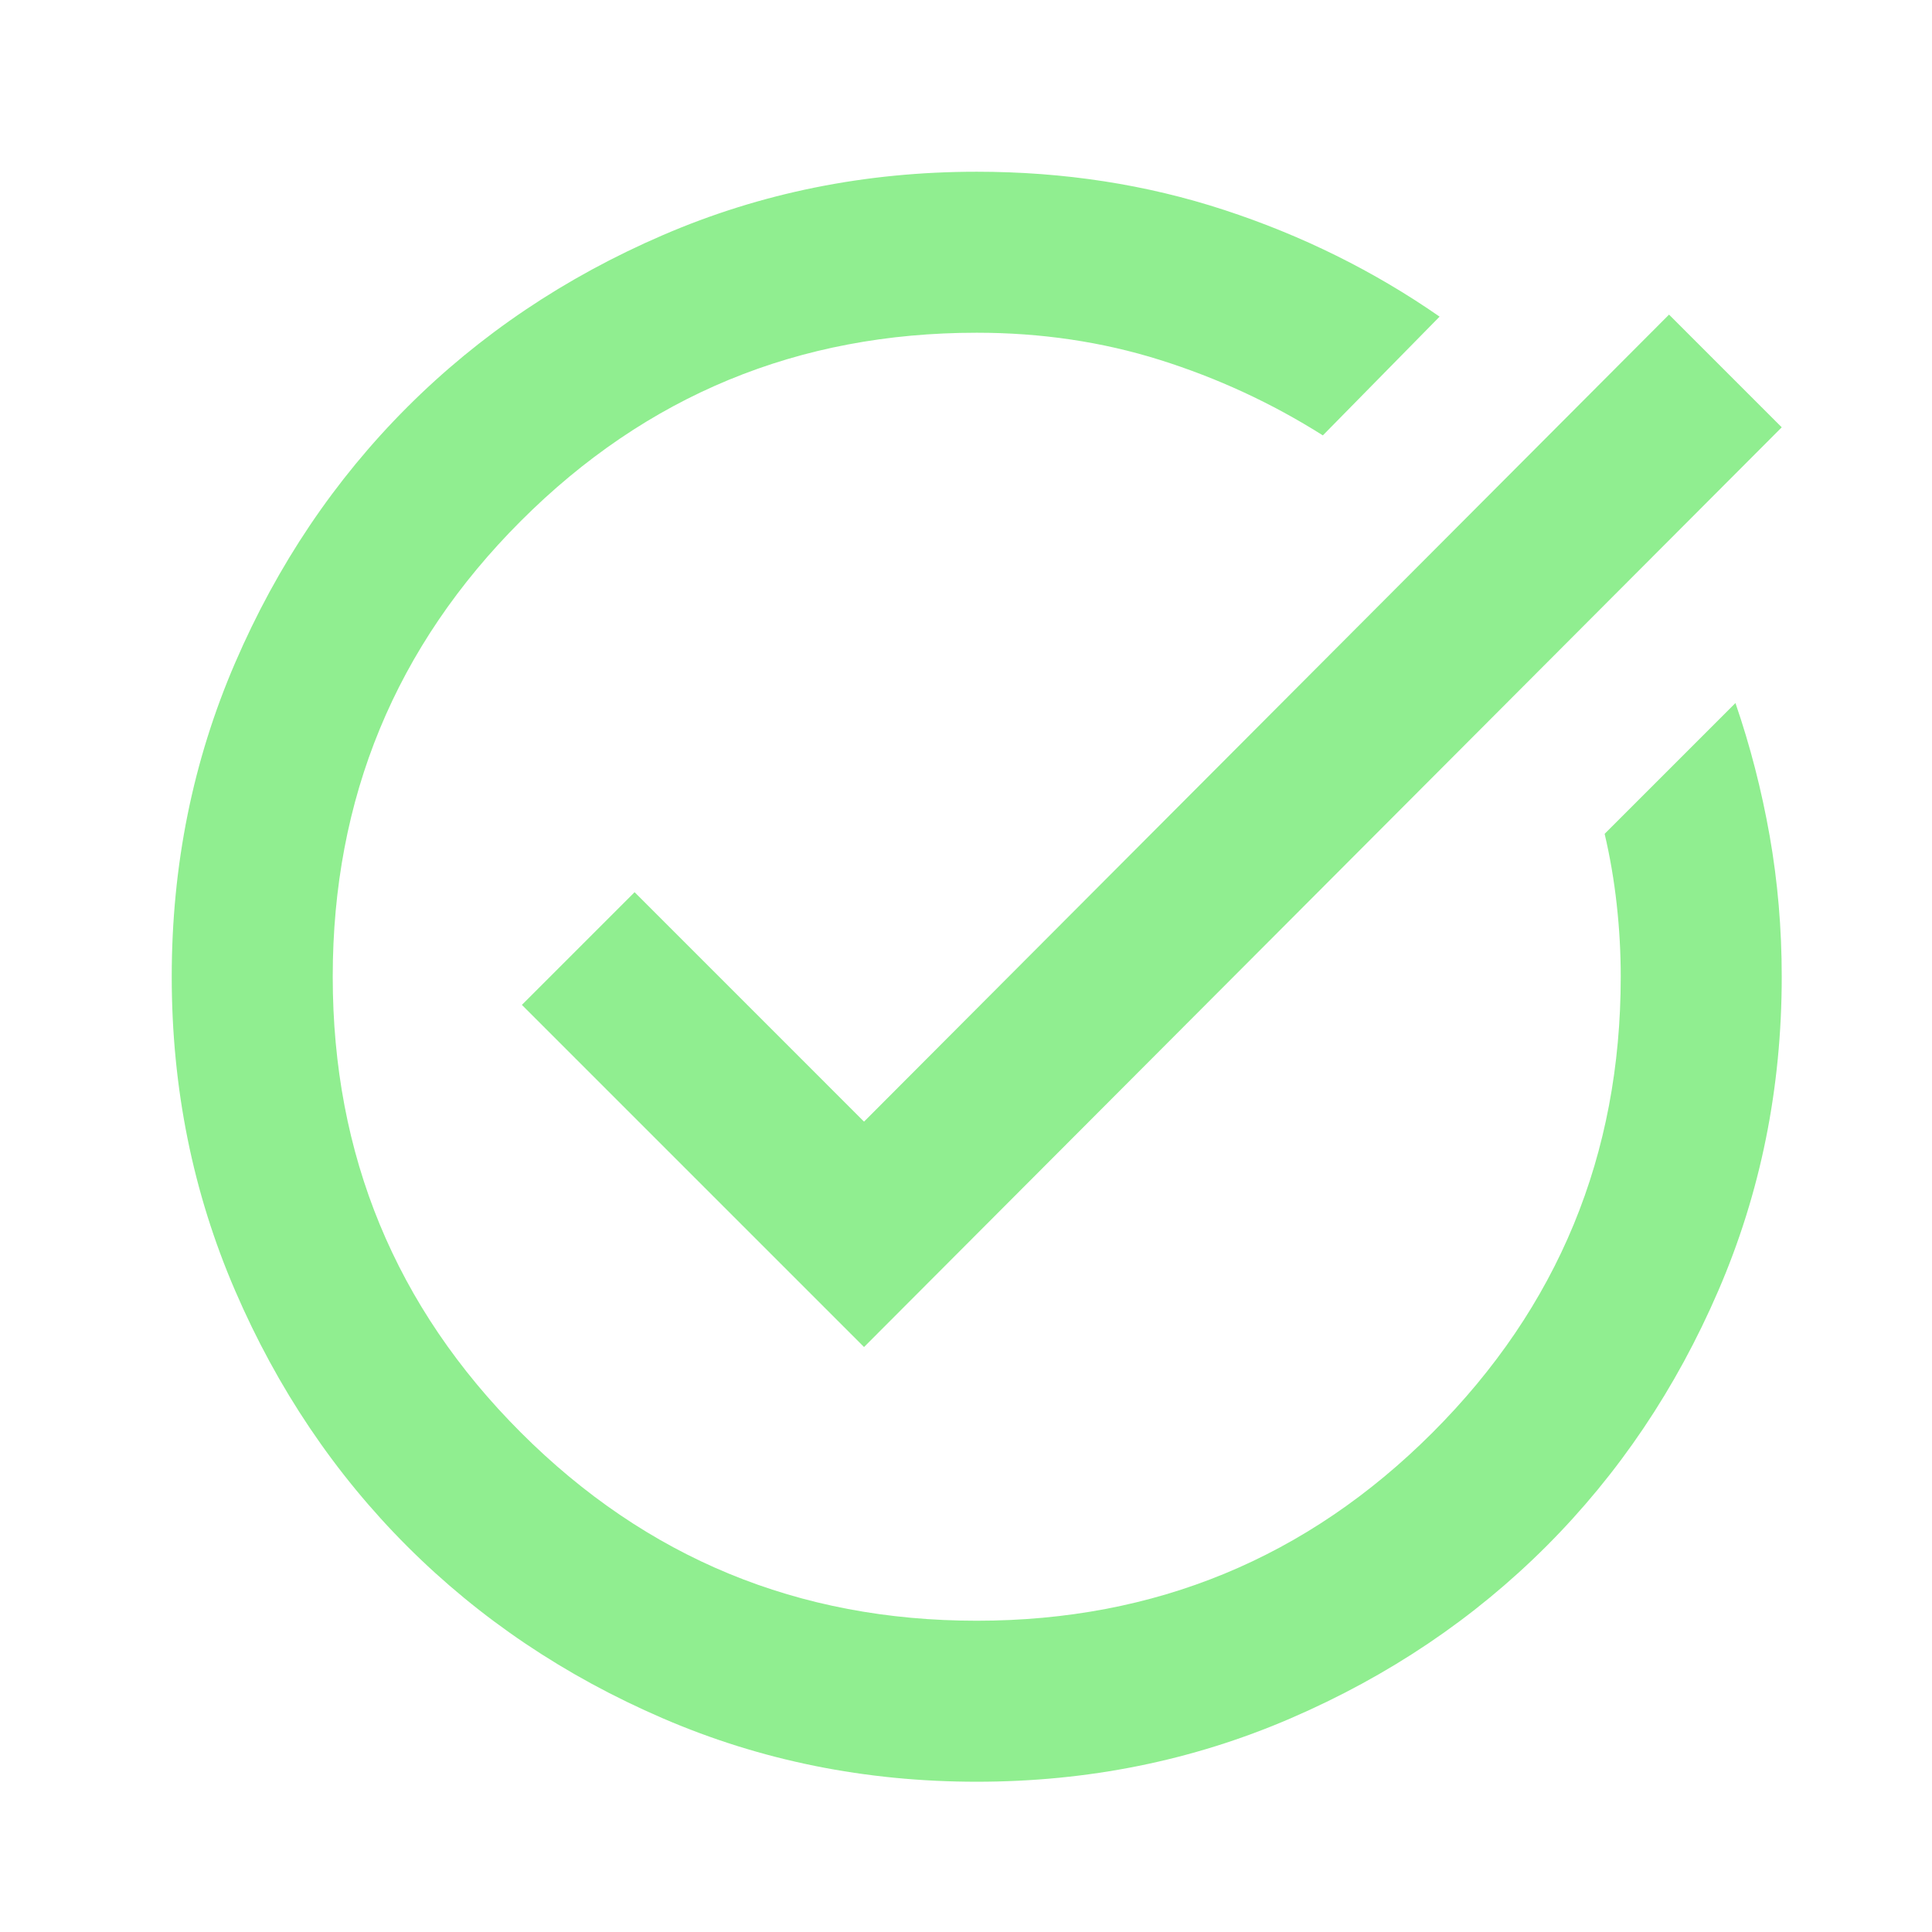 <svg viewBox="0 0 45 45" fill="none" xmlns="http://www.w3.org/2000/svg">
<g id="Property 1=Component 12">
<path id="Vector" d="M22.75 41.5C20.156 41.5 17.719 41.008 15.438 40.023C13.156 39.039 11.172 37.703 9.484 36.016C7.797 34.328 6.461 32.344 5.477 30.062C4.492 27.781 4 25.344 4 22.75C4 20.156 4.492 17.719 5.477 15.438C6.461 13.156 7.797 11.172 9.484 9.484C11.172 7.797 13.156 6.461 15.438 5.477C17.719 4.492 20.156 4 22.75 4C24.781 4 26.703 4.297 28.516 4.891C30.328 5.484 32 6.312 33.531 7.375L30.812 10.141C29.625 9.391 28.359 8.805 27.016 8.383C25.672 7.961 24.25 7.75 22.75 7.75C18.594 7.75 15.055 9.211 12.133 12.133C9.211 15.055 7.75 18.594 7.75 22.75C7.75 26.906 9.211 30.445 12.133 33.367C15.055 36.289 18.594 37.75 22.75 37.75C26.906 37.75 30.445 36.289 33.367 33.367C36.289 30.445 37.75 26.906 37.75 22.75C37.75 22.188 37.719 21.625 37.656 21.062C37.594 20.5 37.5 19.953 37.375 19.422L40.422 16.375C40.766 17.375 41.031 18.406 41.219 19.469C41.406 20.531 41.5 21.625 41.5 22.75C41.5 25.344 41.008 27.781 40.023 30.062C39.039 32.344 37.703 34.328 36.016 36.016C34.328 37.703 32.344 39.039 30.062 40.023C27.781 41.008 25.344 41.5 22.75 41.5ZM20.125 31.375L12.156 23.406L14.781 20.781L20.125 26.125L38.875 7.328L41.5 9.953L20.125 31.375Z" fill="#90EE90"/>
</g>
</svg>
